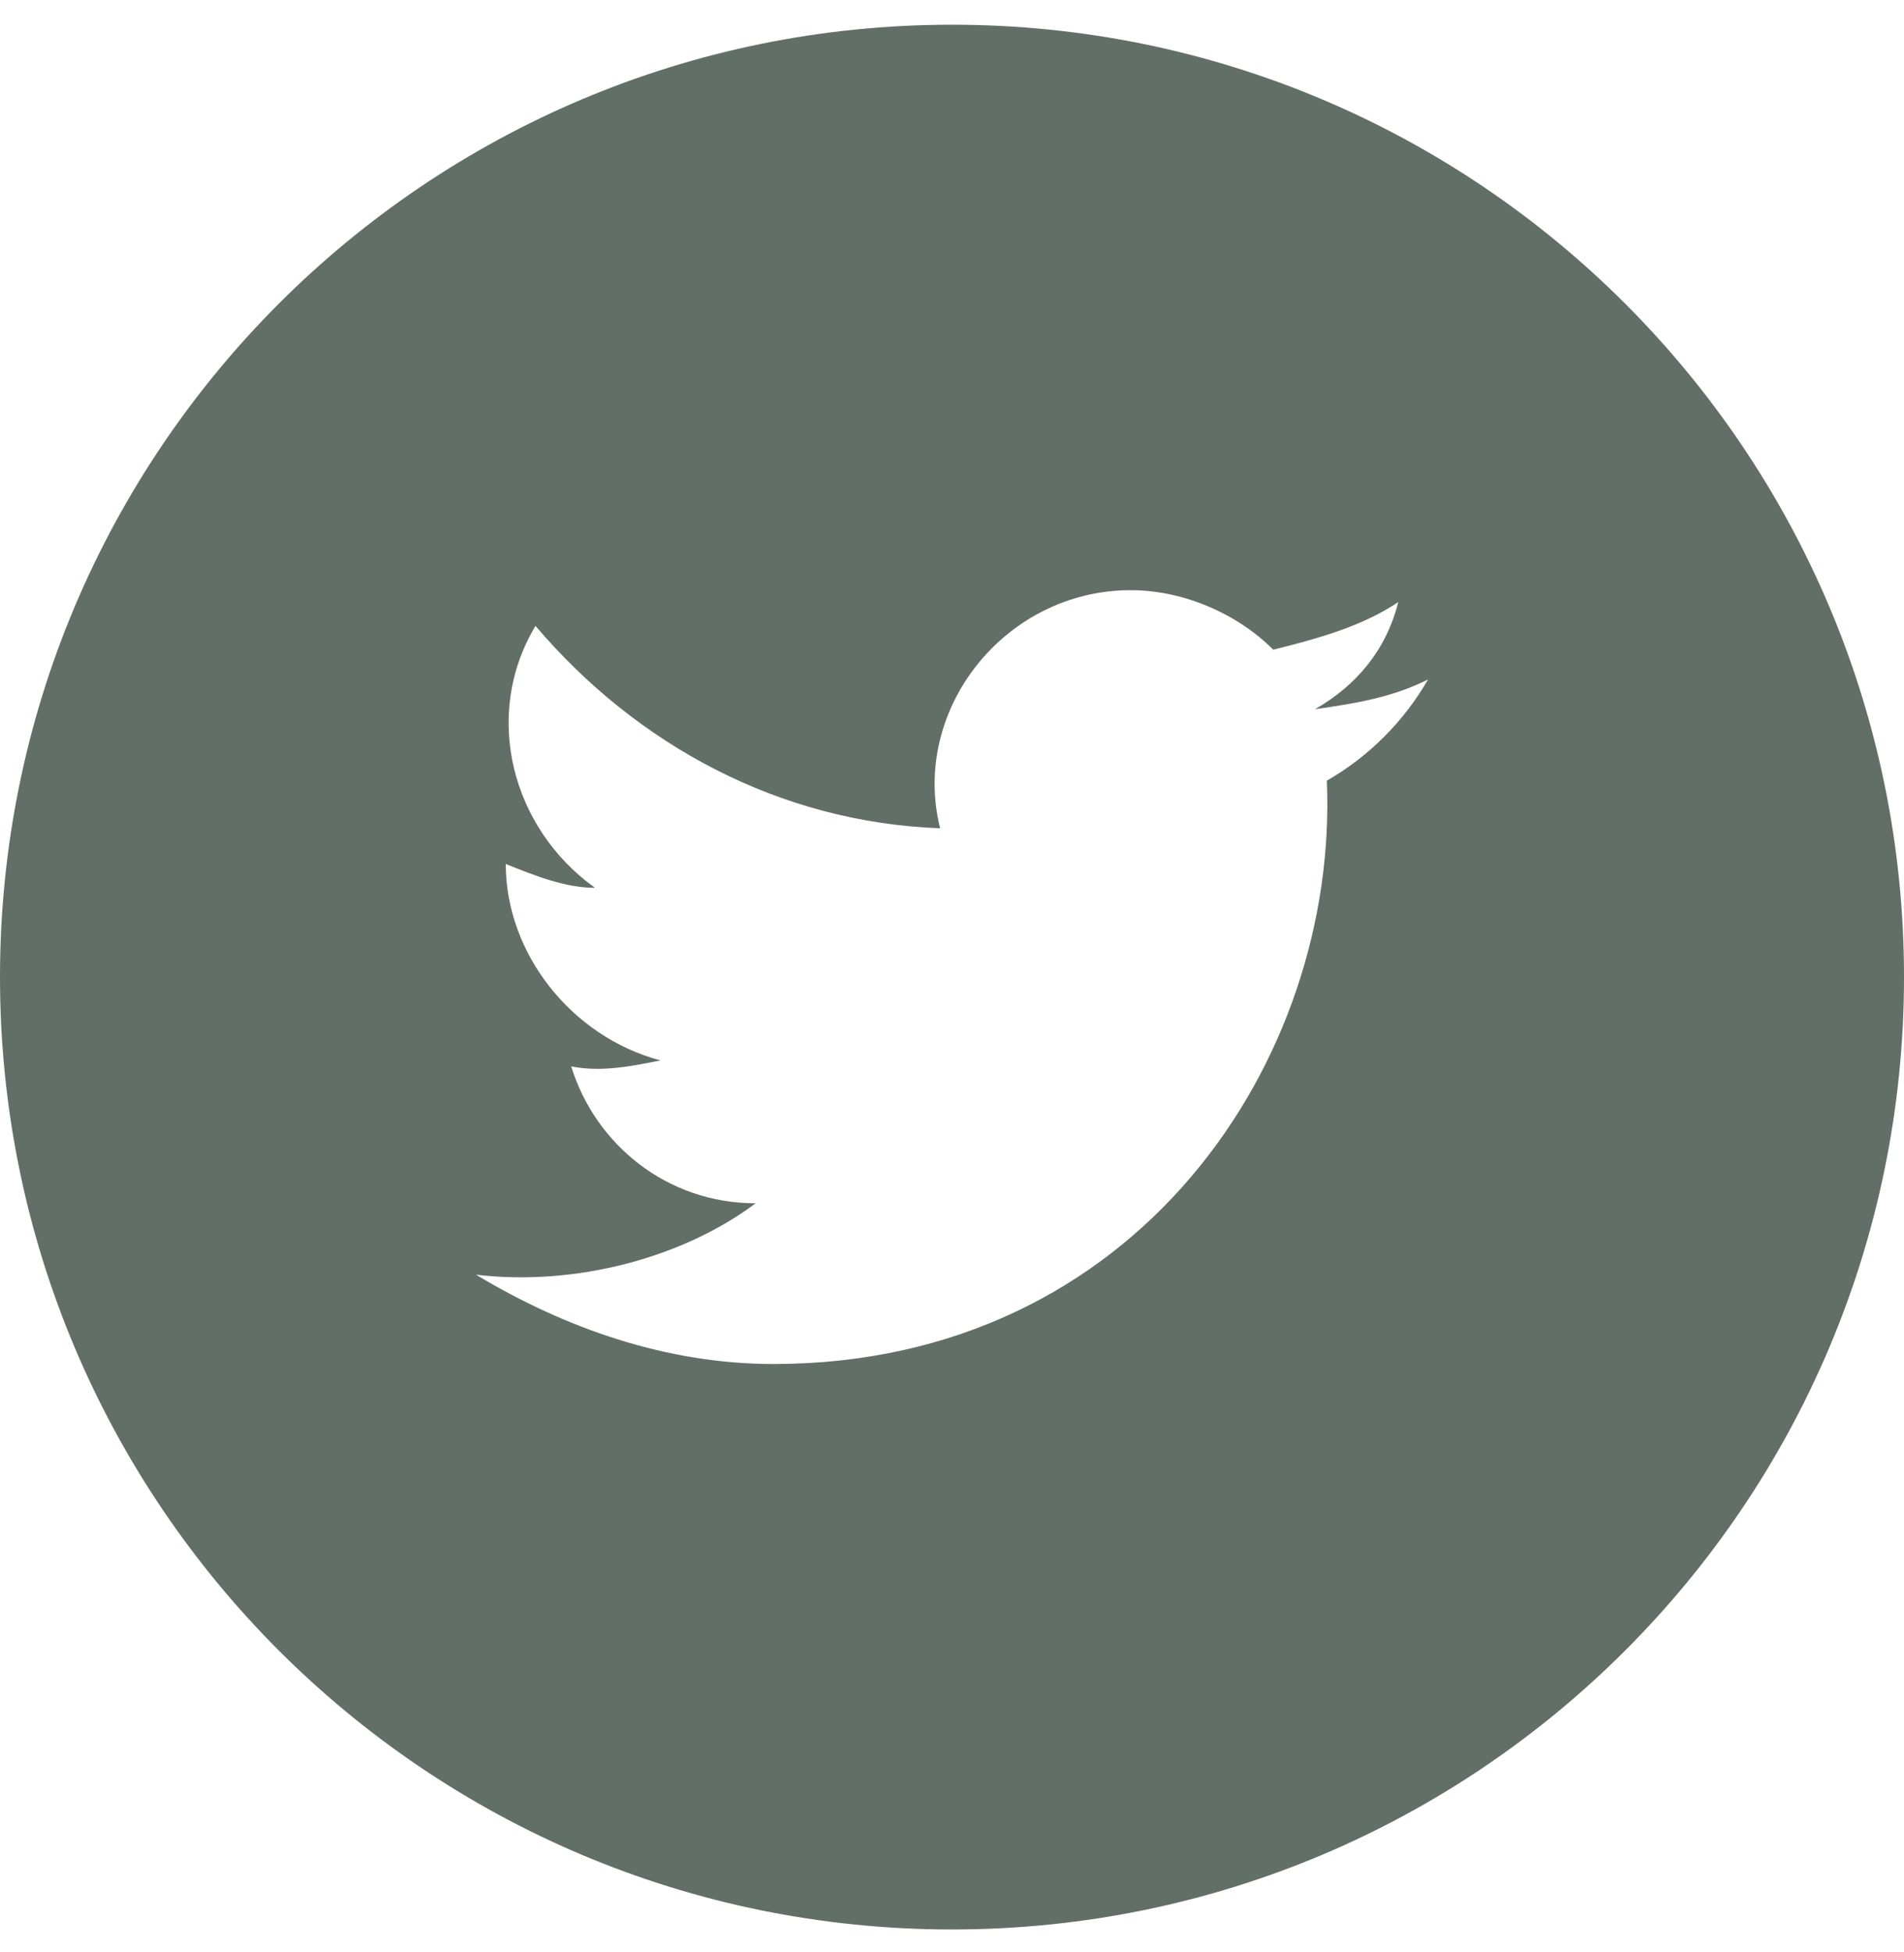 <svg width="40" height="41" viewBox="0 0 40 41" fill="none" xmlns="http://www.w3.org/2000/svg">
<path fill-rule="evenodd" clip-rule="evenodd" d="M0 20.519C0 9.473 8.954 0.519 20 0.519C31.046 0.519 40 9.473 40 20.519C40 31.565 31.046 40.519 20 40.519C8.954 40.519 0 31.565 0 20.519ZM27.625 14.894C28.5 14.769 29.25 14.644 30 14.269C29.5 15.144 28.75 15.894 27.875 16.394C28.125 22.269 23.875 28.644 16.25 28.644C14 28.644 11.875 27.894 10 26.769C12.125 27.019 14.375 26.394 15.875 25.269C14 25.269 12.5 24.019 12 22.394C12.625 22.519 13.25 22.394 13.875 22.269C12 21.769 10.625 20.019 10.625 18.144C11.25 18.394 11.875 18.644 12.5 18.644C10.75 17.394 10.125 15.019 11.25 13.144C13.375 15.644 16.375 17.269 19.75 17.394C19.125 14.894 21.125 12.394 23.75 12.394C24.875 12.394 26 12.894 26.75 13.644C27.75 13.394 28.625 13.144 29.375 12.644C29.125 13.644 28.5 14.394 27.625 14.894Z" fill="#626F68"/>
</svg>

